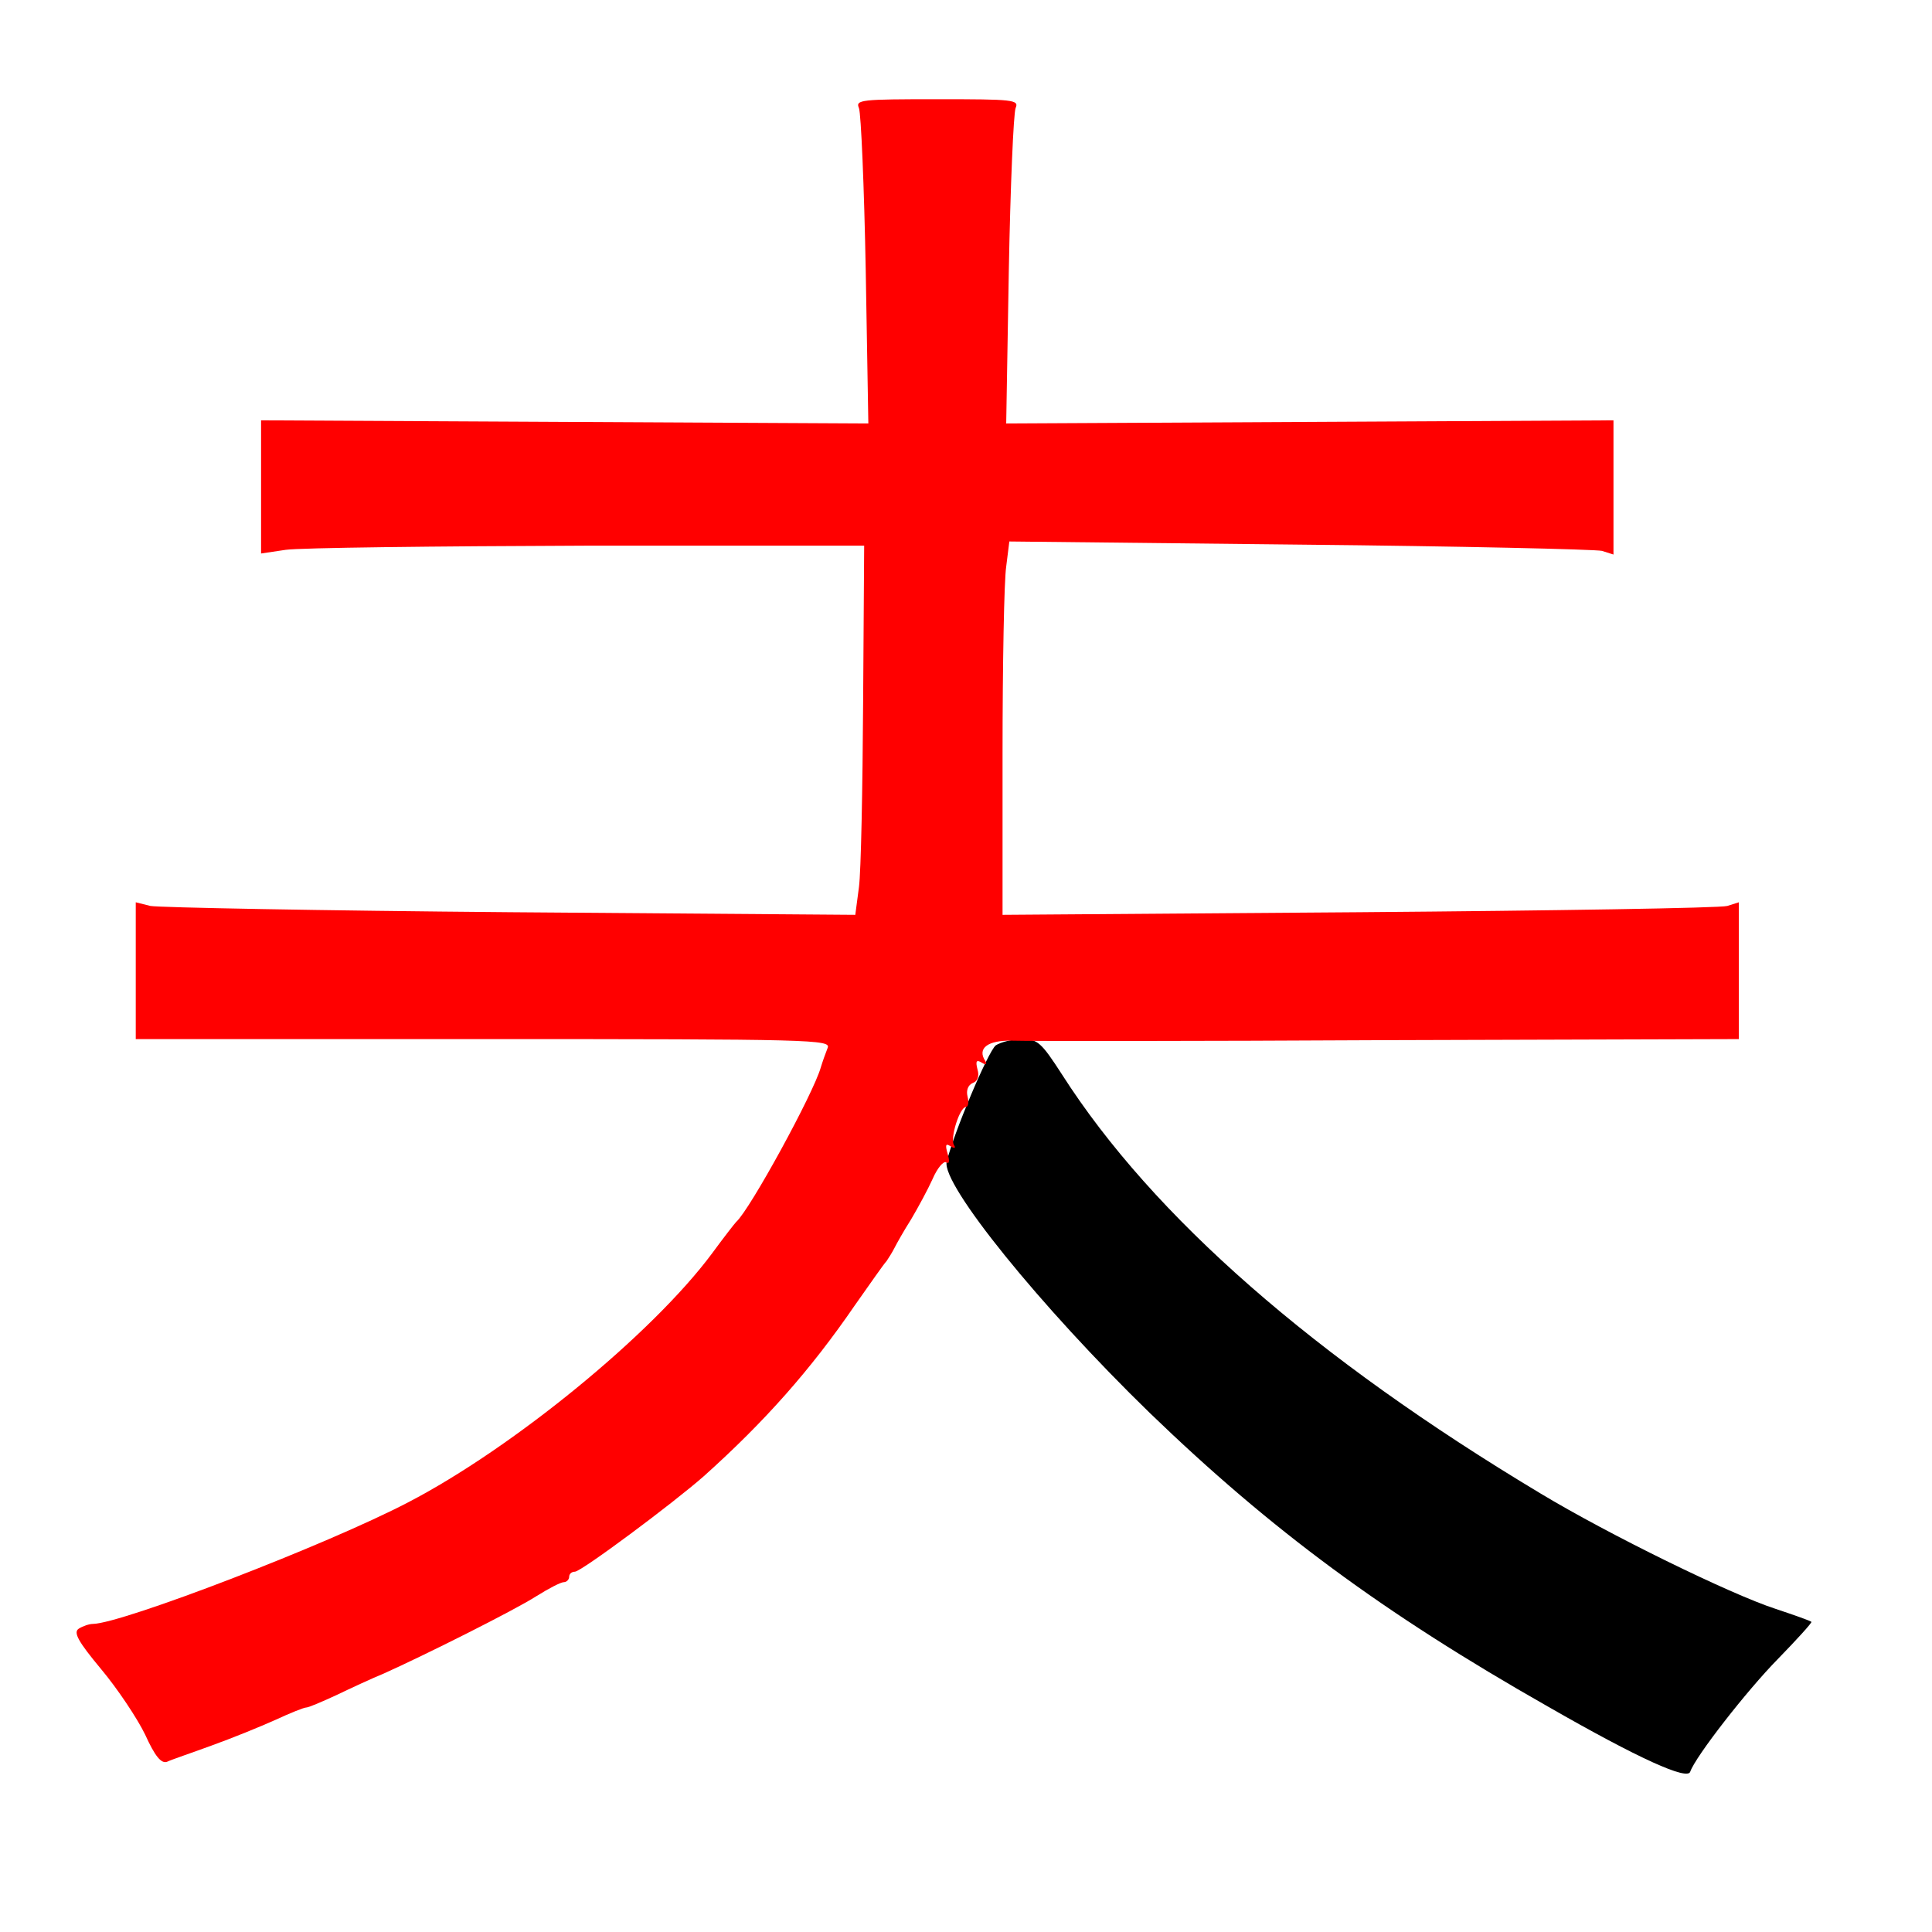 
<svg version="1.0" xmlns="http://www.w3.org/2000/svg"
 width="370pt" height="370pt" viewBox="0 0 370 370"
 preserveAspectRatio="xMidYMid meet">
<rect x="0" y="0" width="370" height="370" fill="#333333" stroke="none"/>
<g transform="translate(0,370) scale(0.1,-0.1)"
fill="#000000" stroke="none"><path fill="#ffffff" stroke="none" d="M0 1850 l0 -1850 1850 0 1850 0 0 1850
0 1850 -1850 0 -1850 0 0 -1850z"/>
<path fill="#000000" stroke="none" d="M2034 1642 c174 -272 484 -543 916
-802 131 -79 364 -193 450 -221 36 -12 67 -23 69 -25 2 -1 -27 -33 -64 -71
-60 -61 -158 -187 -168 -216 -5 -17 -97 24 -273 125 -315 179 -530 338 -762
562 -210 204 -399 438 -389 481 13 54 79 211 94 223 9 6 32 12 50 12 30 0 37
-6 77 -68z"/>
<path fill="#ff0000" stroke="none" d="M1945 3493 c-4 -10 -10 -150 -13 -311
l-5 -293 582 3 581 3 0 -129 0 -128 -22 7 c-13 3 -273 9 -579 12 l-556 6 -6
-48 c-4 -26 -7 -187 -7 -358 l0 -309 683 5 c375 3 692 8 705 12 l22 7 0 -131
0 -131 -672 -2 c-370 -2 -694 -2 -720 -1 -47 1 -67 -15 -51 -39 4 -7 1 -8 -7
-3 -10 6 -12 3 -8 -13 4 -13 0 -23 -9 -26 -9 -4 -13 -14 -10 -26 3 -11 1 -20
-3 -20 -12 0 -31 -60 -23 -73 4 -6 1 -7 -7 -2 -9 6 -10 2 -5 -15 4 -14 3 -20
-3 -16 -5 3 -17 -11 -26 -32 -9 -20 -28 -55 -41 -77 -14 -22 -28 -47 -32 -55
-4 -8 -11 -19 -15 -25 -5 -5 -32 -44 -61 -85 -85 -124 -173 -223 -289 -327
-59 -52 -235 -183 -247 -183 -6 0 -11 -4 -11 -10 0 -5 -5 -10 -10 -10 -6 0
-29 -12 -53 -27 -42 -27 -216 -114 -292 -148 -22 -9 -63 -28 -90 -41 -28 -13
-54 -24 -58 -24 -5 0 -32 -11 -60 -24 -29 -13 -83 -35 -122 -49 -38 -14 -77
-27 -85 -31 -11 -4 -23 10 -42 52 -15 31 -53 88 -84 125 -45 54 -54 71 -43 78
8 5 20 9 27 9 56 1 447 151 604 233 200 104 467 322 582 477 22 30 43 57 46
60 26 23 148 246 162 296 3 10 9 27 13 37 7 16 -28 17 -659 17 l-666 0 0 131
0 131 28 -7 c15 -3 325 -9 689 -12 l661 -5 7 53 c4 30 7 189 8 354 l2 300
-530 0 c-291 -1 -551 -4 -578 -8 l-47 -7 0 128 0 127 581 -3 582 -3 -5 293
c-3 161 -9 301 -13 311 -7 16 4 17 150 17 146 0 157 -1 150 -17z"/>
</g>
</svg>